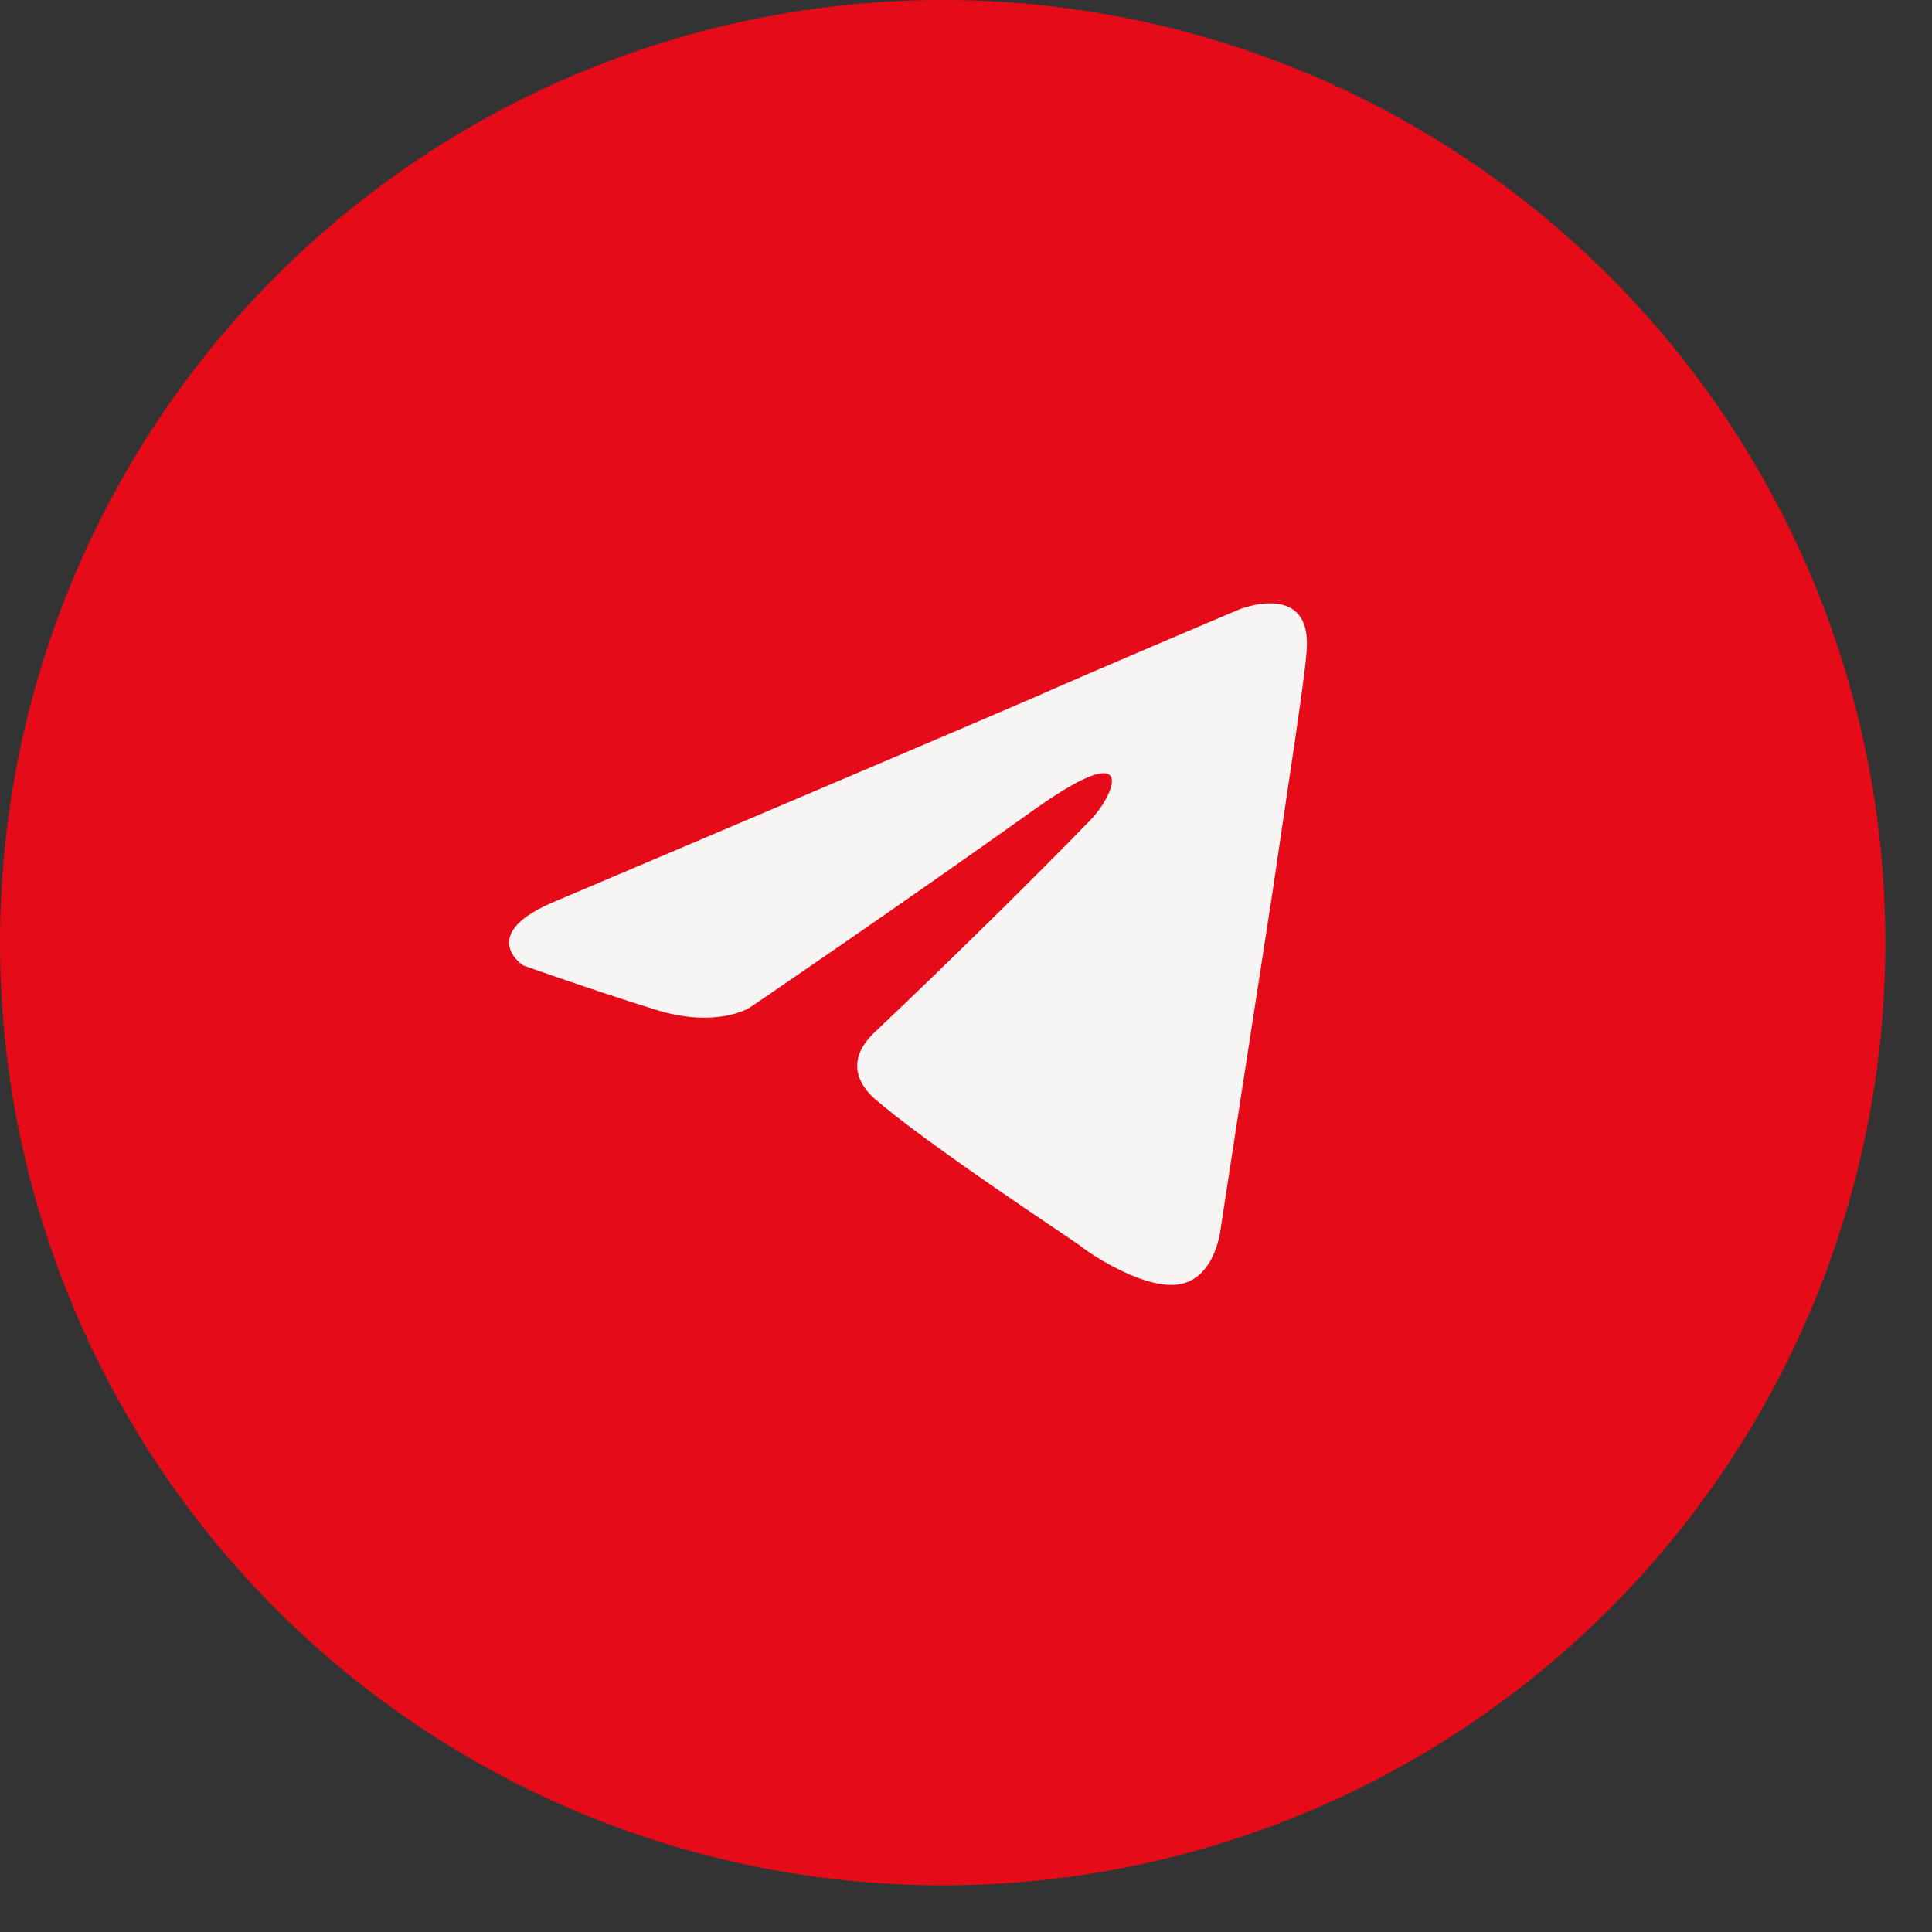 <svg width="40" height="40" viewBox="0 0 40 40" fill="none" xmlns="http://www.w3.org/2000/svg">
<rect x="0" y="0" width="40" height="40" fill="#333333" stroke="none"/>
<circle cx="19.517" cy="19.517" r="19.517" fill="#E50B19"/>
<path d="M11.552 18.637C11.552 18.637 18.859 15.539 21.392 14.448C22.364 14.012 25.658 12.616 25.658 12.616C25.658 12.616 27.178 12.005 27.052 13.488C27.009 14.099 26.672 16.237 26.334 18.55C25.827 21.822 25.278 25.4 25.278 25.4C25.278 25.4 25.194 26.403 24.476 26.578C23.758 26.752 22.575 25.967 22.364 25.792C22.195 25.662 19.196 23.698 18.098 22.738C17.803 22.476 17.465 21.953 18.141 21.342C19.661 19.902 21.477 18.113 22.575 16.979C23.082 16.455 23.589 15.234 21.477 16.717C18.479 18.855 15.522 20.862 15.522 20.862C15.522 20.862 14.847 21.298 13.579 20.906C12.312 20.513 10.834 19.989 10.834 19.989C10.834 19.989 9.821 19.335 11.552 18.637Z" fill="#F7F4F4"/>
</svg>
